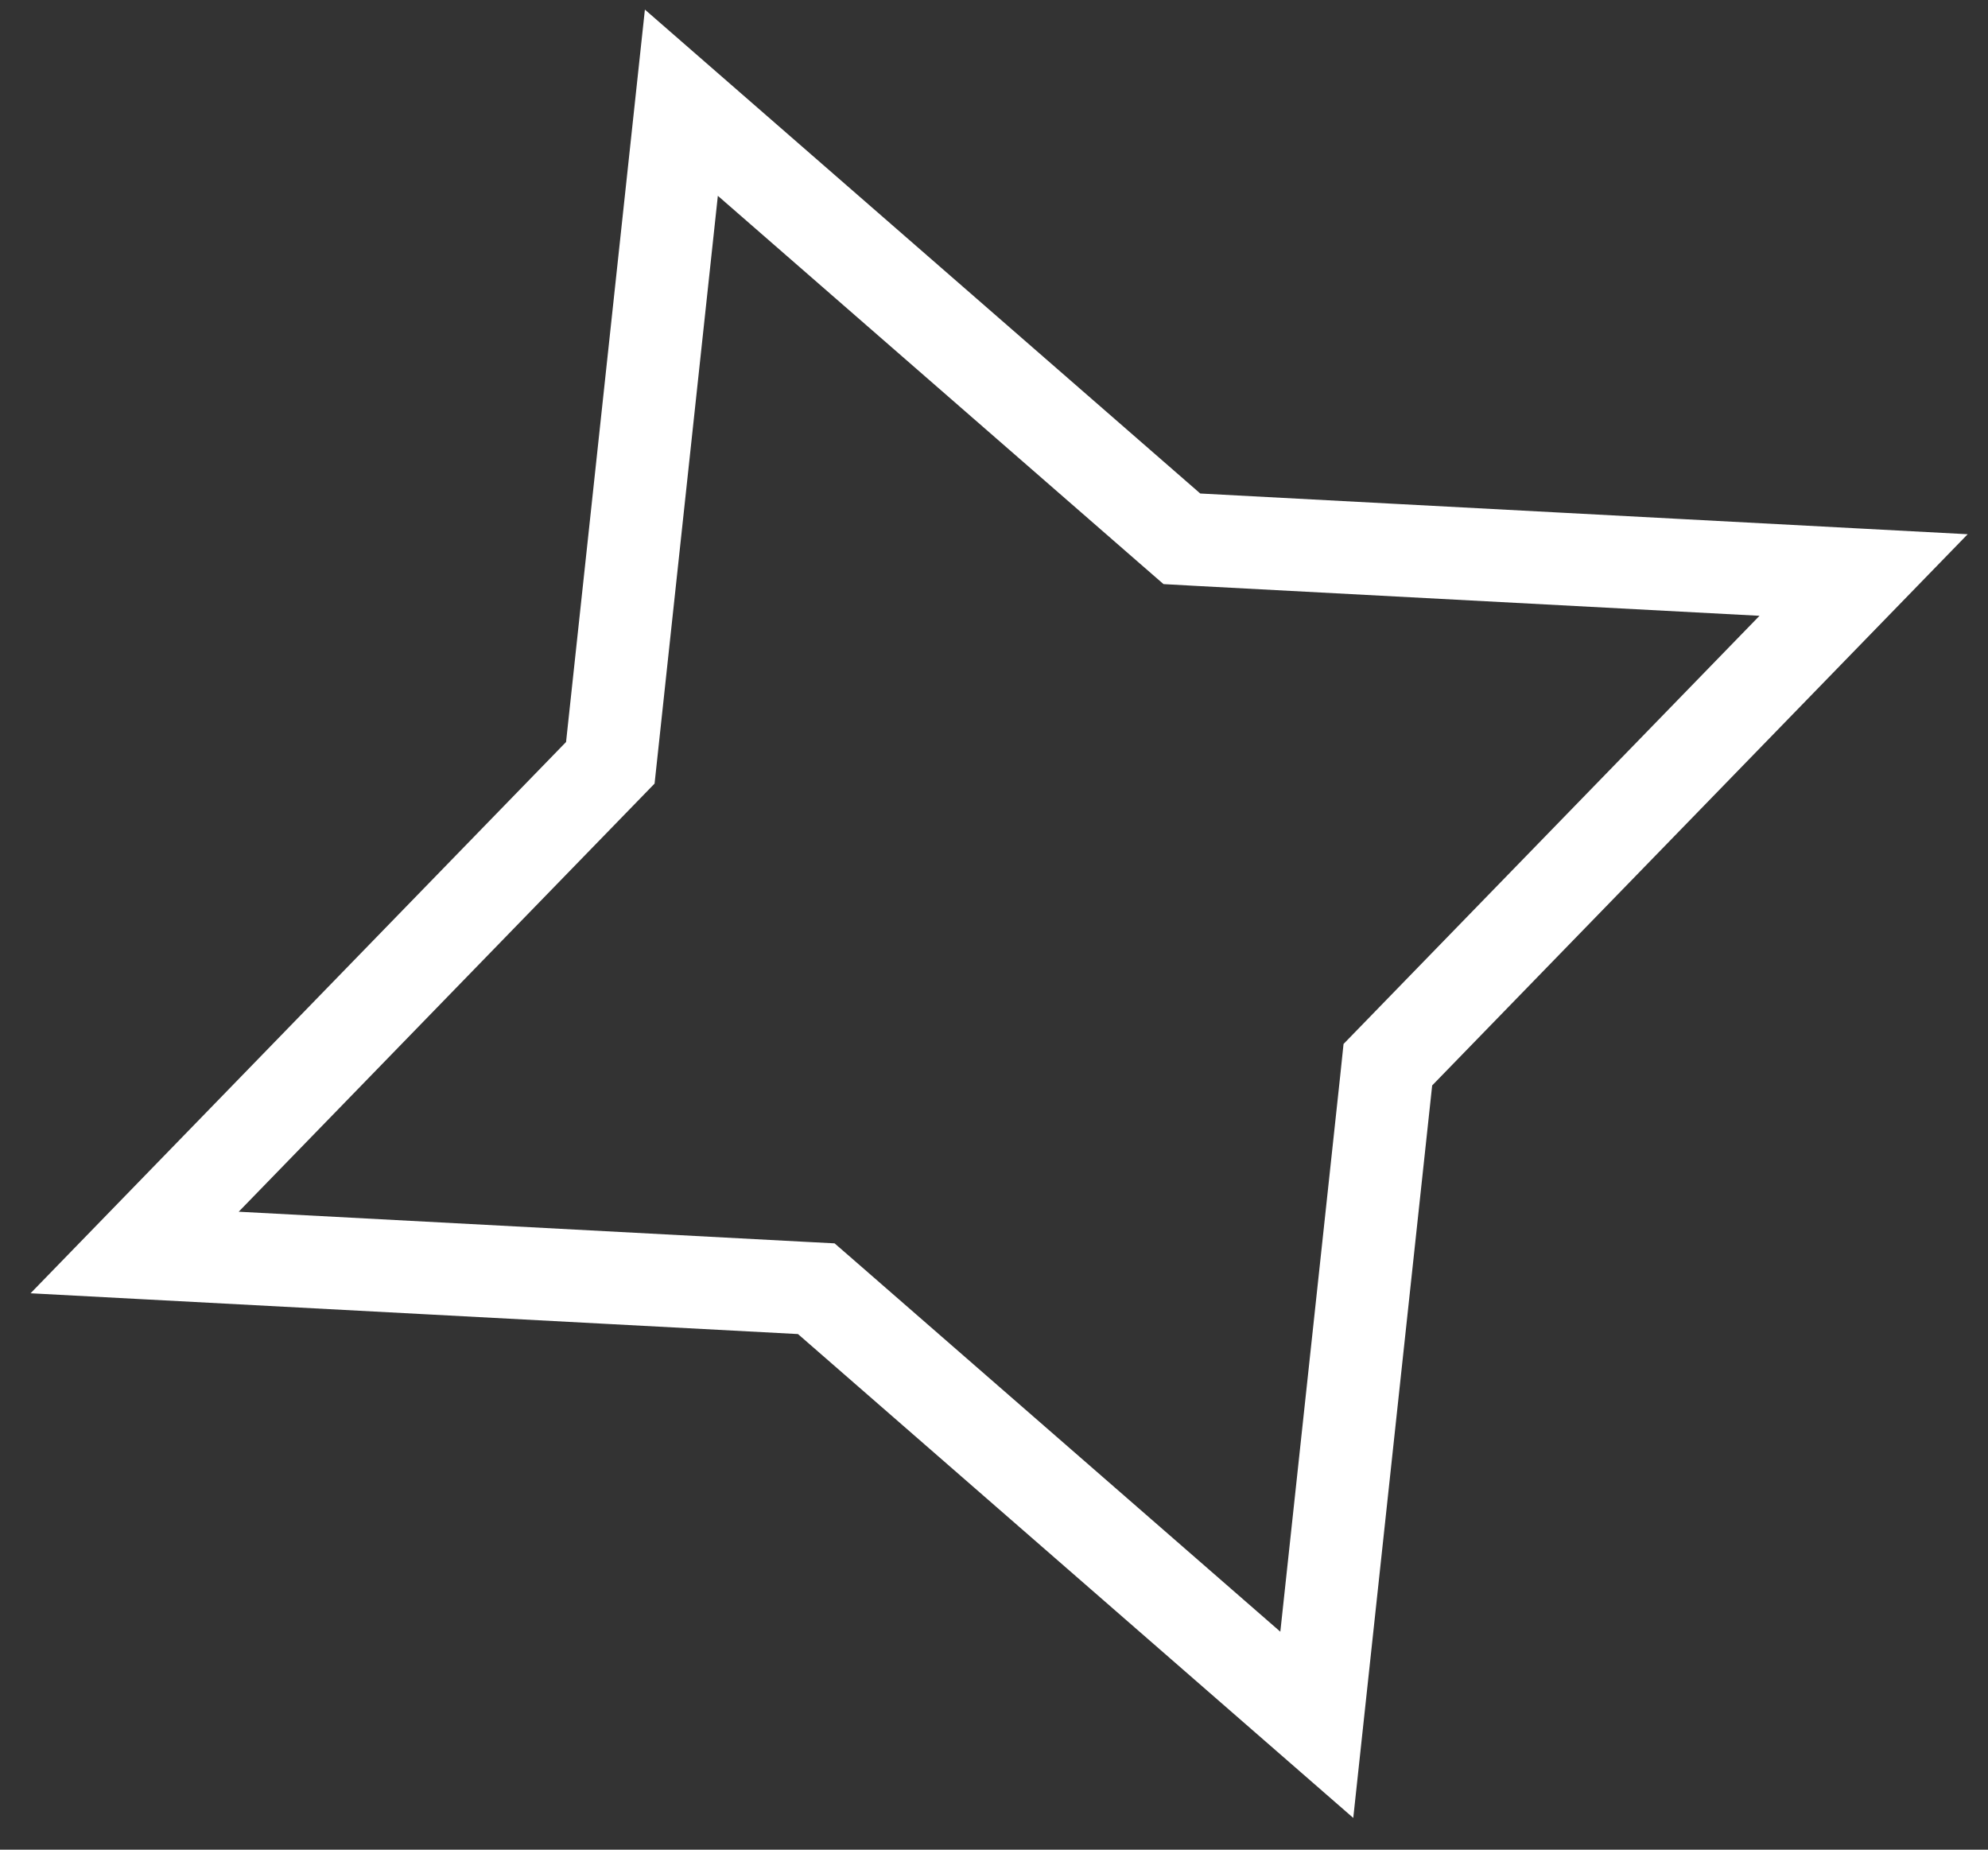 <svg width="43" height="40" viewBox="0 0 43 40" fill="none" xmlns="http://www.w3.org/2000/svg">
<rect x="0" y="0" width="43" height="40" fill="#333333" stroke="none"/>
<path d="M14.738 2.221L25.304 11.426L25.564 11.652L25.908 11.671L40.309 12.435L30.259 22.778L30.019 23.025L29.983 23.368L28.482 37.3L17.916 28.095L17.656 27.869L17.312 27.851L2.912 27.086L12.961 16.743L13.201 16.496L13.238 16.153L14.738 2.221Z" stroke="white" stroke-width="2"/>
</svg>

